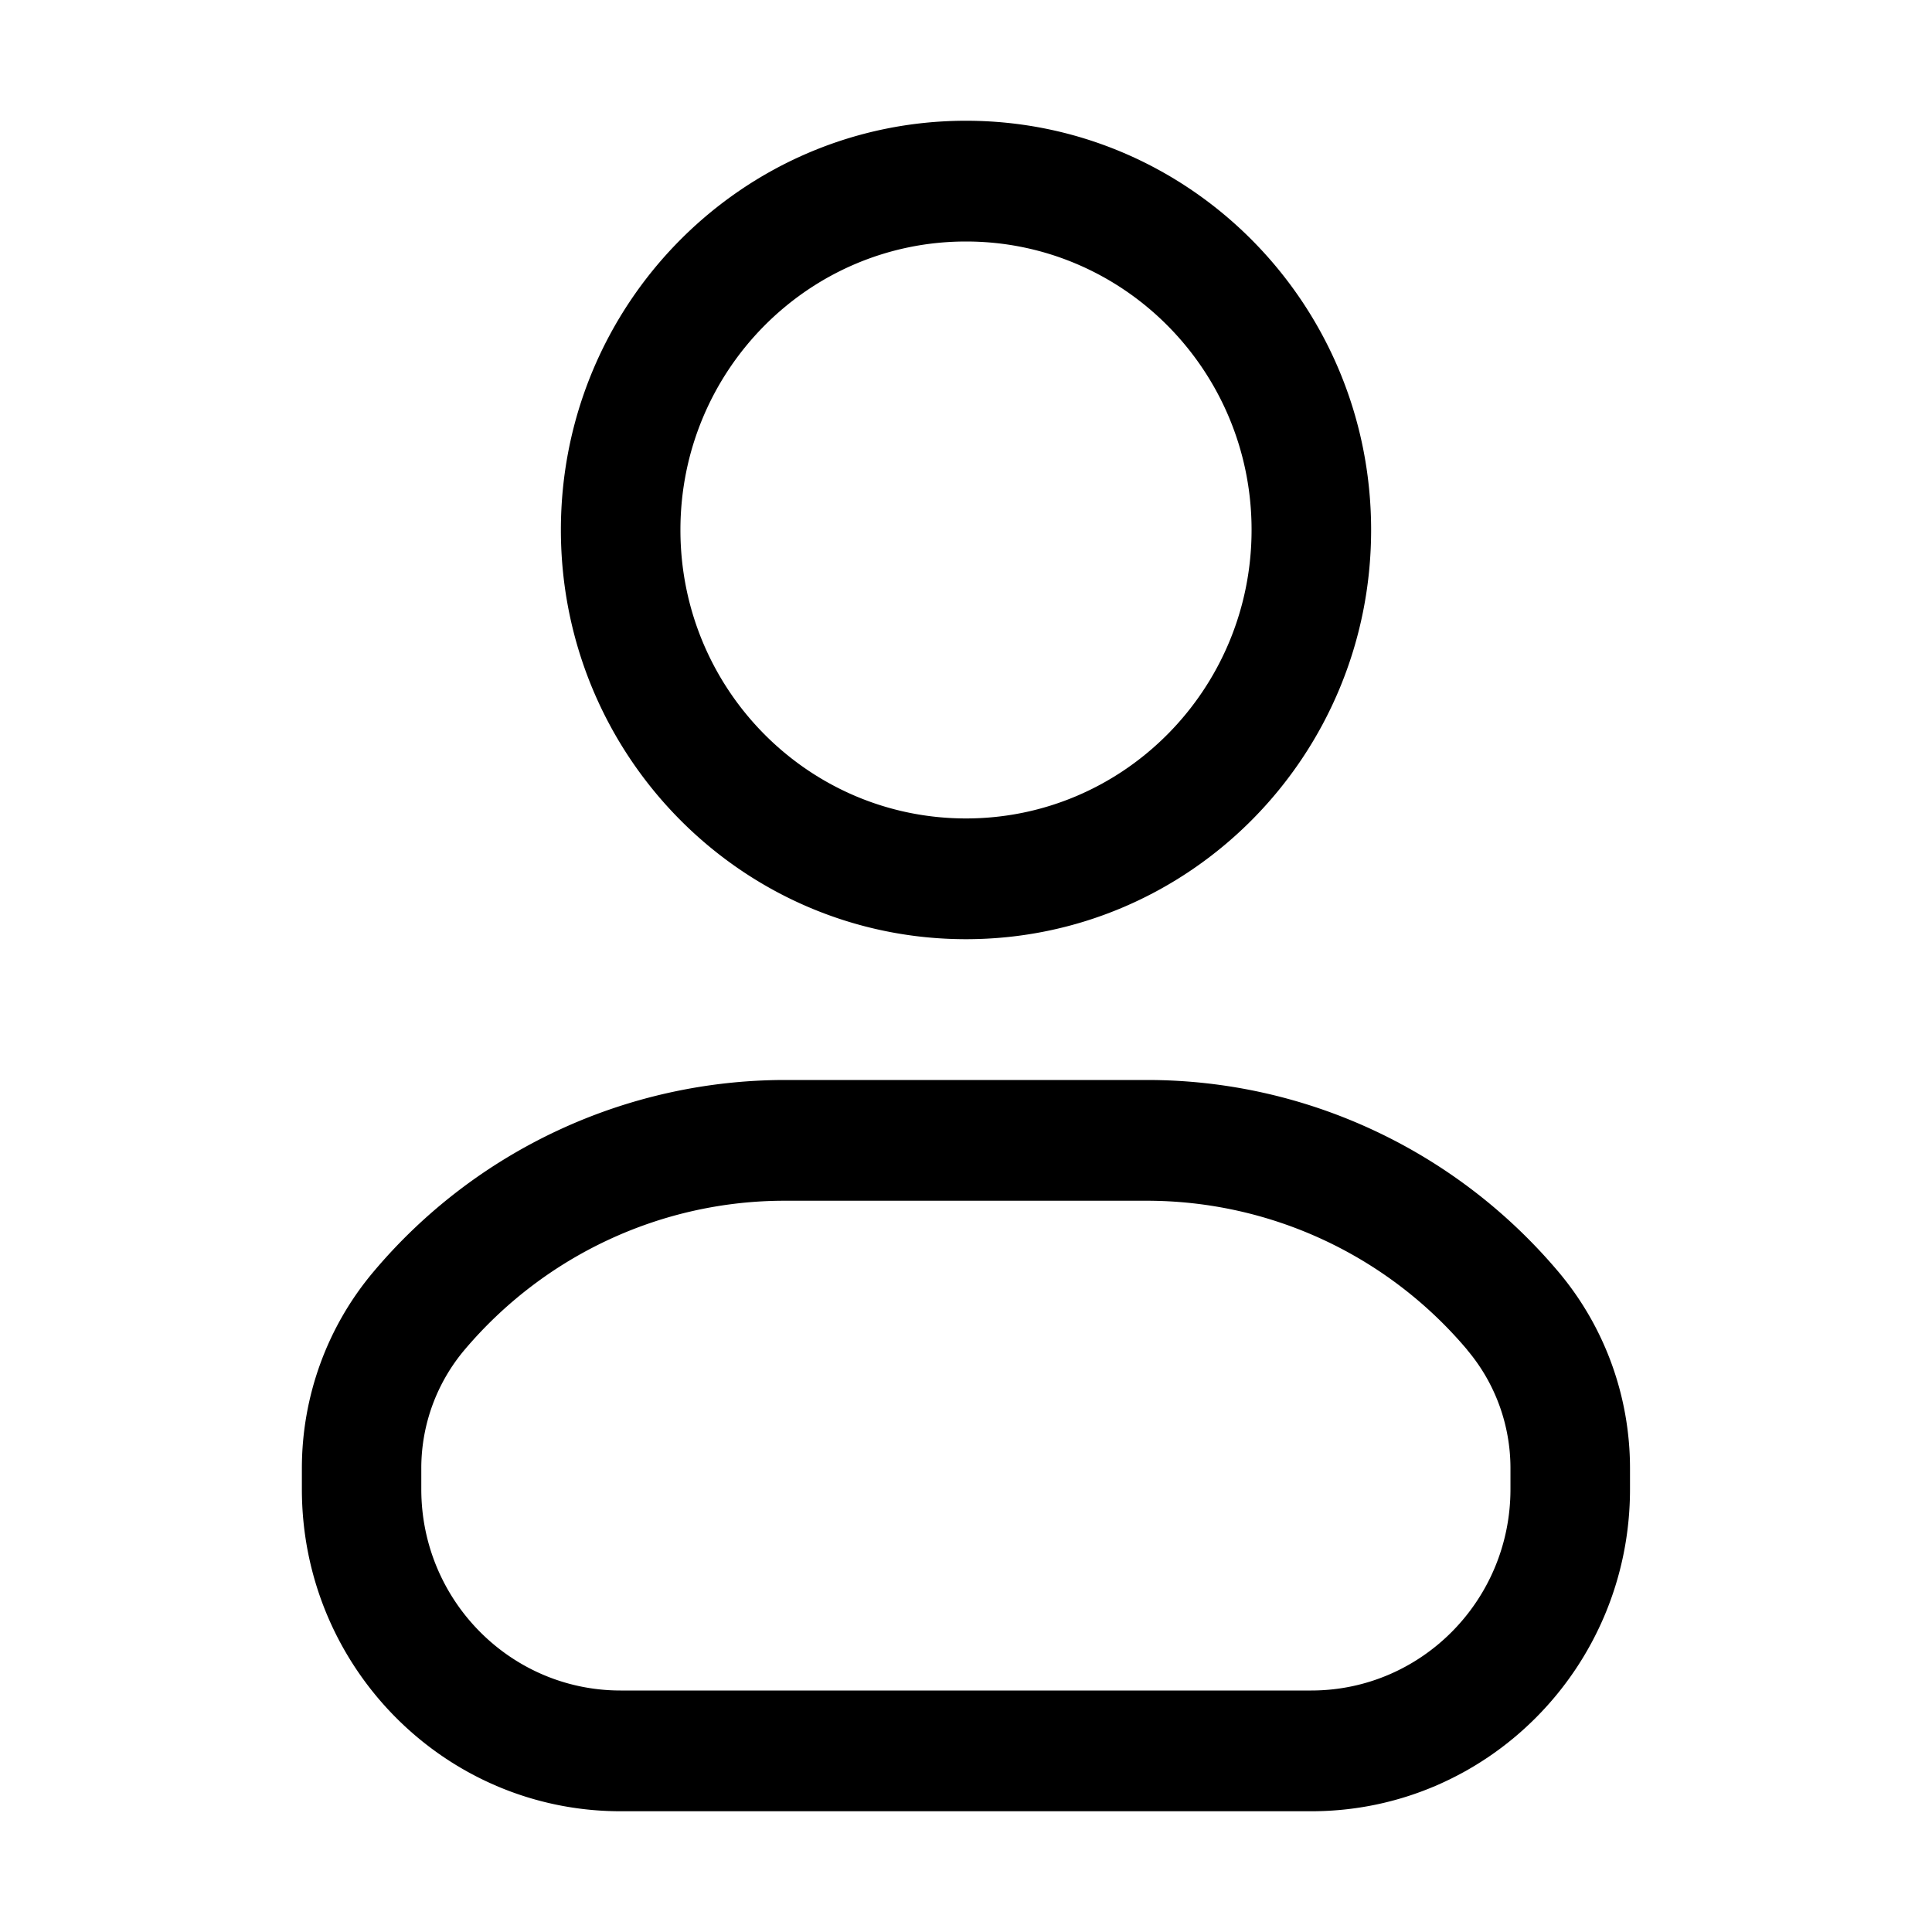 <svg xmlns="http://www.w3.org/2000/svg" width="16" height="16" fill="none"><path fill="currentColor" d="M4.645 4.389C4.645 2.517 6.147 1 8 1s3.355 1.517 3.355 3.389c0 1.872-1.502 3.389-3.355 3.389S4.645 6.26 4.645 4.388ZM8 2C6.694 2 5.635 3.07 5.635 4.389c0 1.32 1.059 2.389 2.365 2.389 1.306 0 2.365-1.07 2.365-2.39C10.365 3.07 9.306 2 8 2ZM3.095 10.53A4.457 4.457 0 0 1 6.5 8.944H9.5c1.31 0 2.554.58 3.404 1.586.384.454.595 1.032.595 1.63v.173c0 1.473-1.182 2.667-2.64 2.667H5.14c-1.458 0-2.64-1.194-2.64-2.667v-.173c0-.598.211-1.176.595-1.63Zm9.057.65a3.471 3.471 0 0 0-2.65-1.236H6.498c-1.02 0-1.989.452-2.651 1.235a1.52 1.52 0 0 0-.358.98v.174c0 .92.739 1.667 1.65 1.667h5.72c.911 0 1.65-.746 1.65-1.667v-.173c0-.36-.127-.707-.358-.98Z"/></svg>